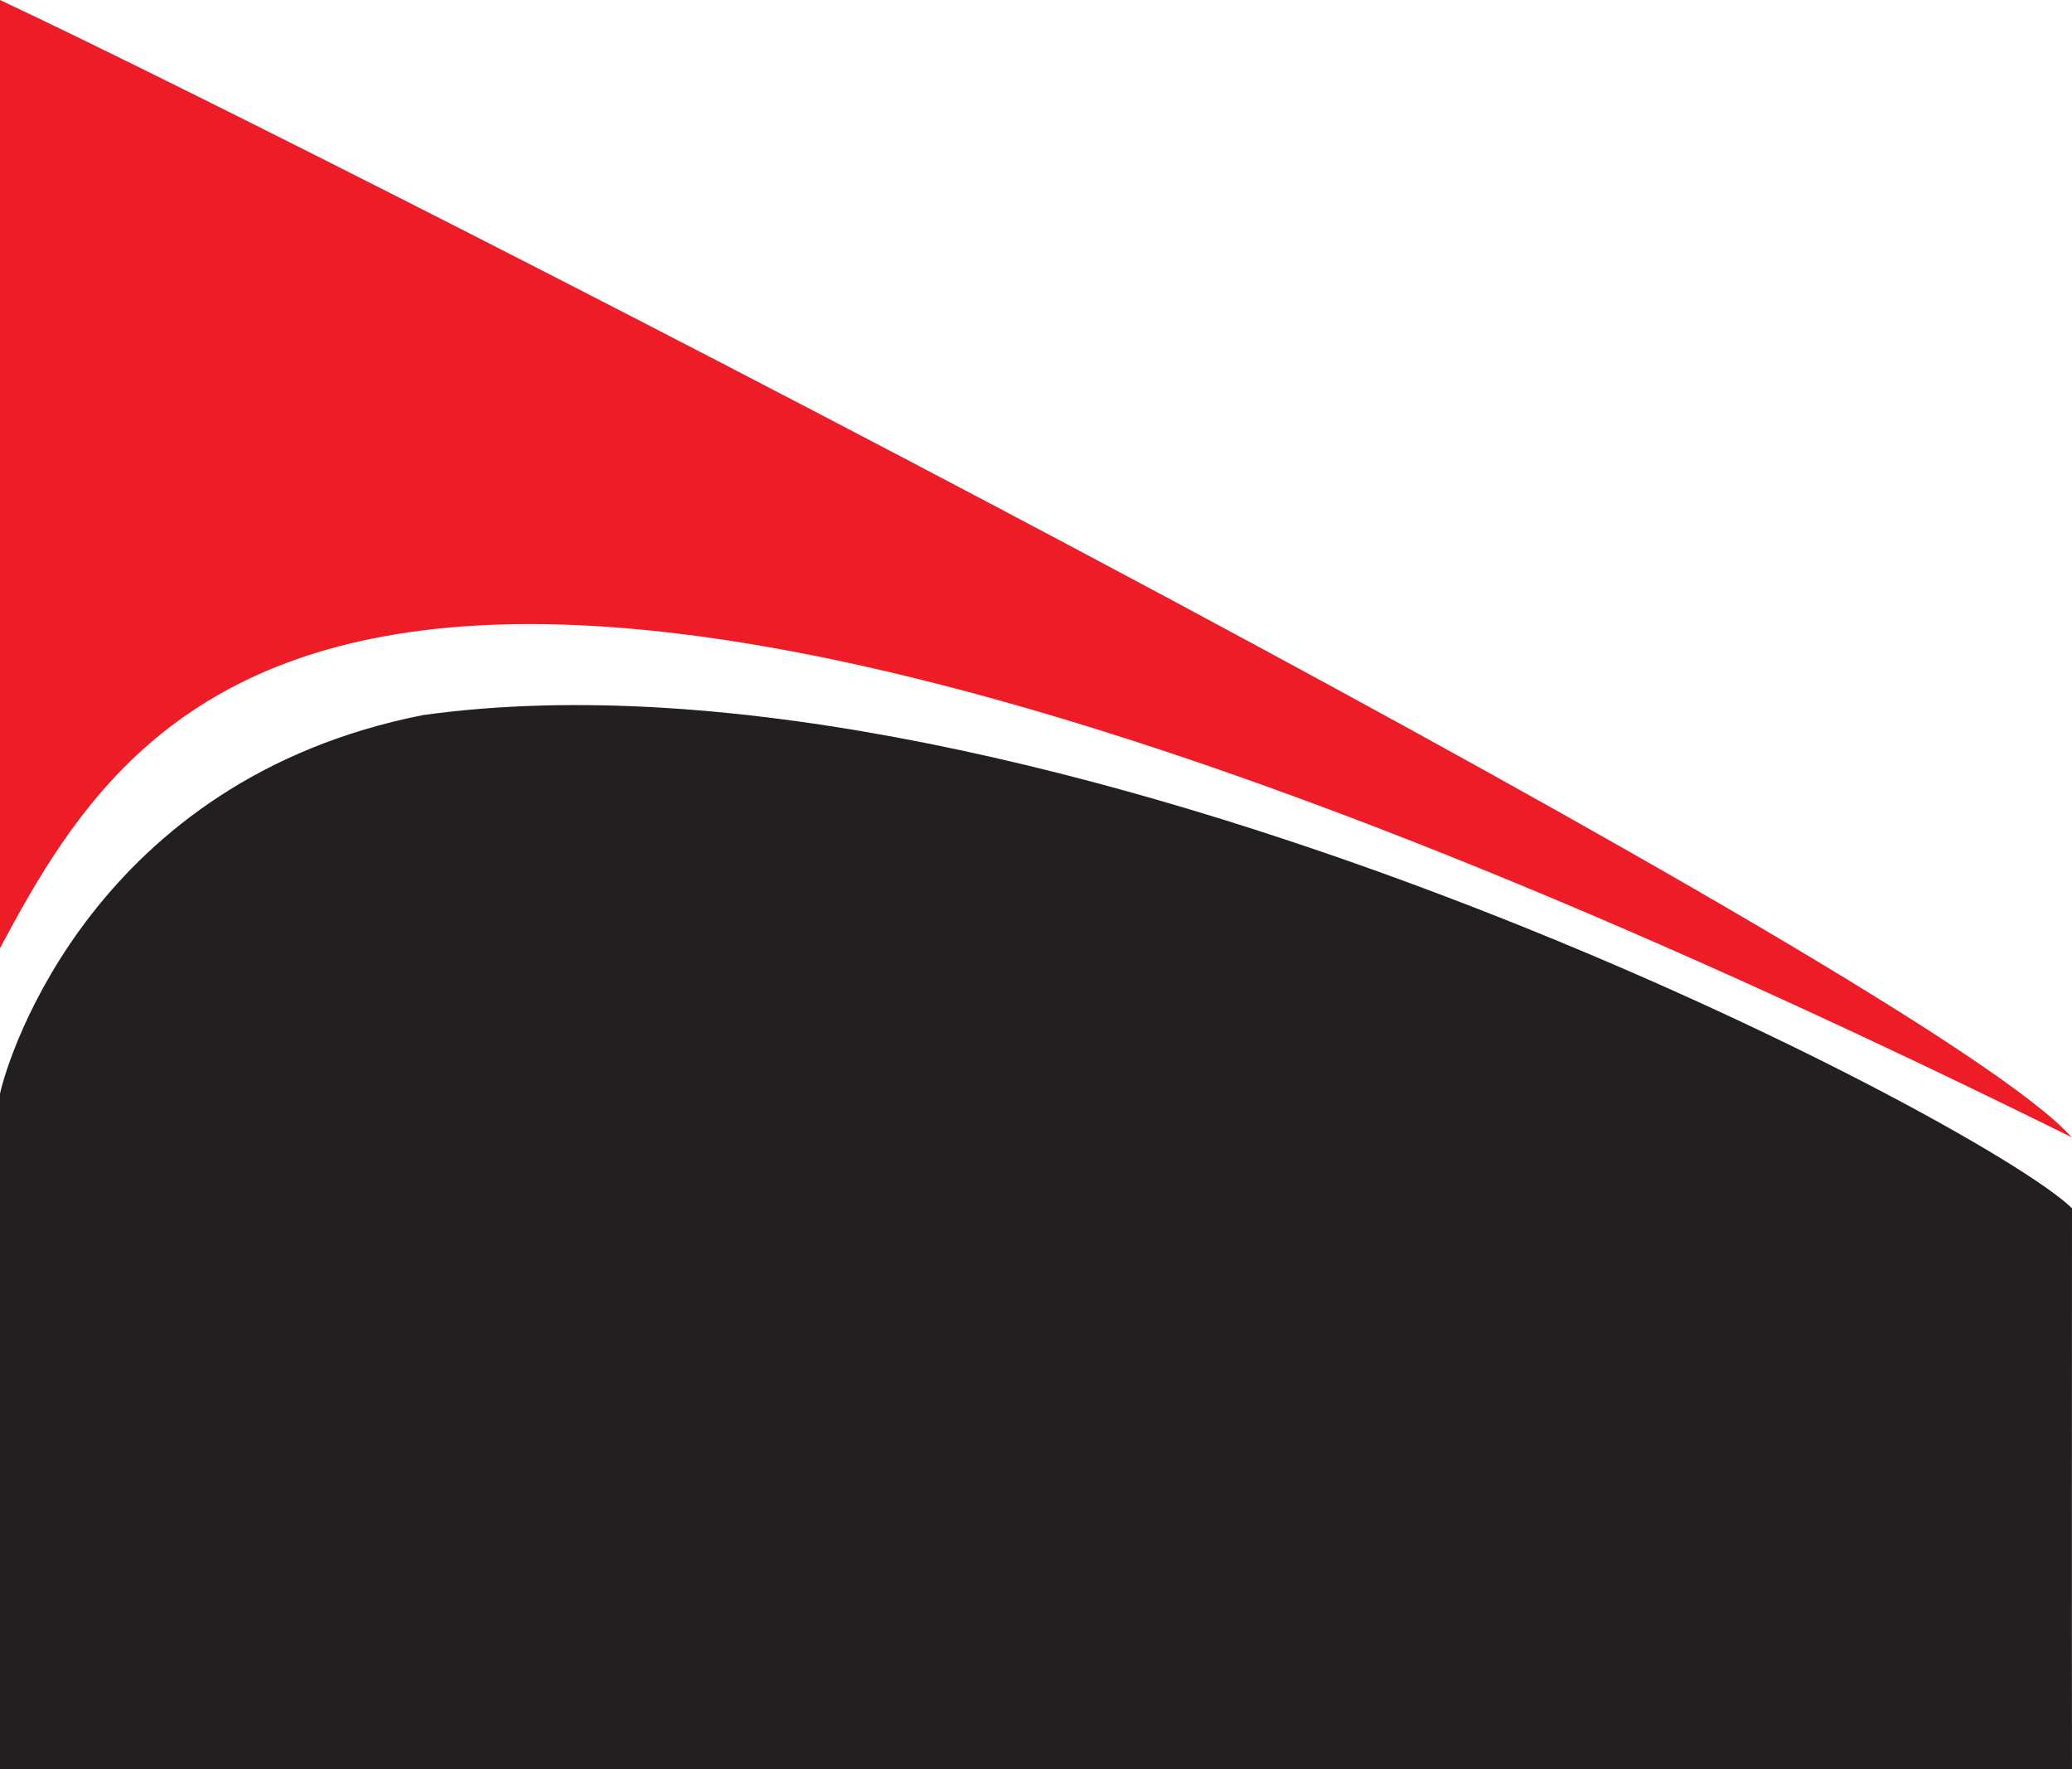 <?xml version="1.0" encoding="utf-8"?>
<!-- Generator: Adobe Illustrator 16.0.0, SVG Export Plug-In . SVG Version: 6.00 Build 0)  -->
<!DOCTYPE svg PUBLIC "-//W3C//DTD SVG 1.1//EN" "http://www.w3.org/Graphics/SVG/1.1/DTD/svg11.dtd">
<svg version="1.1" id="Layer_1" xmlns="http://www.w3.org/2000/svg" xmlns:xlink="http://www.w3.org/1999/xlink" x="0px" y="0px"
	 width="1000px" height="853.695px" viewBox="0 0 1000 853.695" enable-background="new 0 0 1000 853.695" xml:space="preserve">
<path fill="#ED1C27" d="M0,0c0,0,0,420.945,0,457.57c71.352-133.852,187.55-310.4,999.86,91.21
	c-33.69-38.17-224.75-146.93-433.28-258.66C336.06,166.61,84.2,39.46,0,0z"/>
<path fill="#231F1F" d="M204.28,345.03C501.26,303.89,954.491,539.085,1000,583c0,77.667-0.14,190.631,0,270.695
	c-139,0-905.333,0-1000,0c0-18,0-325.935,0-325.935C4,509.07,45.854,376.215,204.28,345.03z"/>
</svg>
